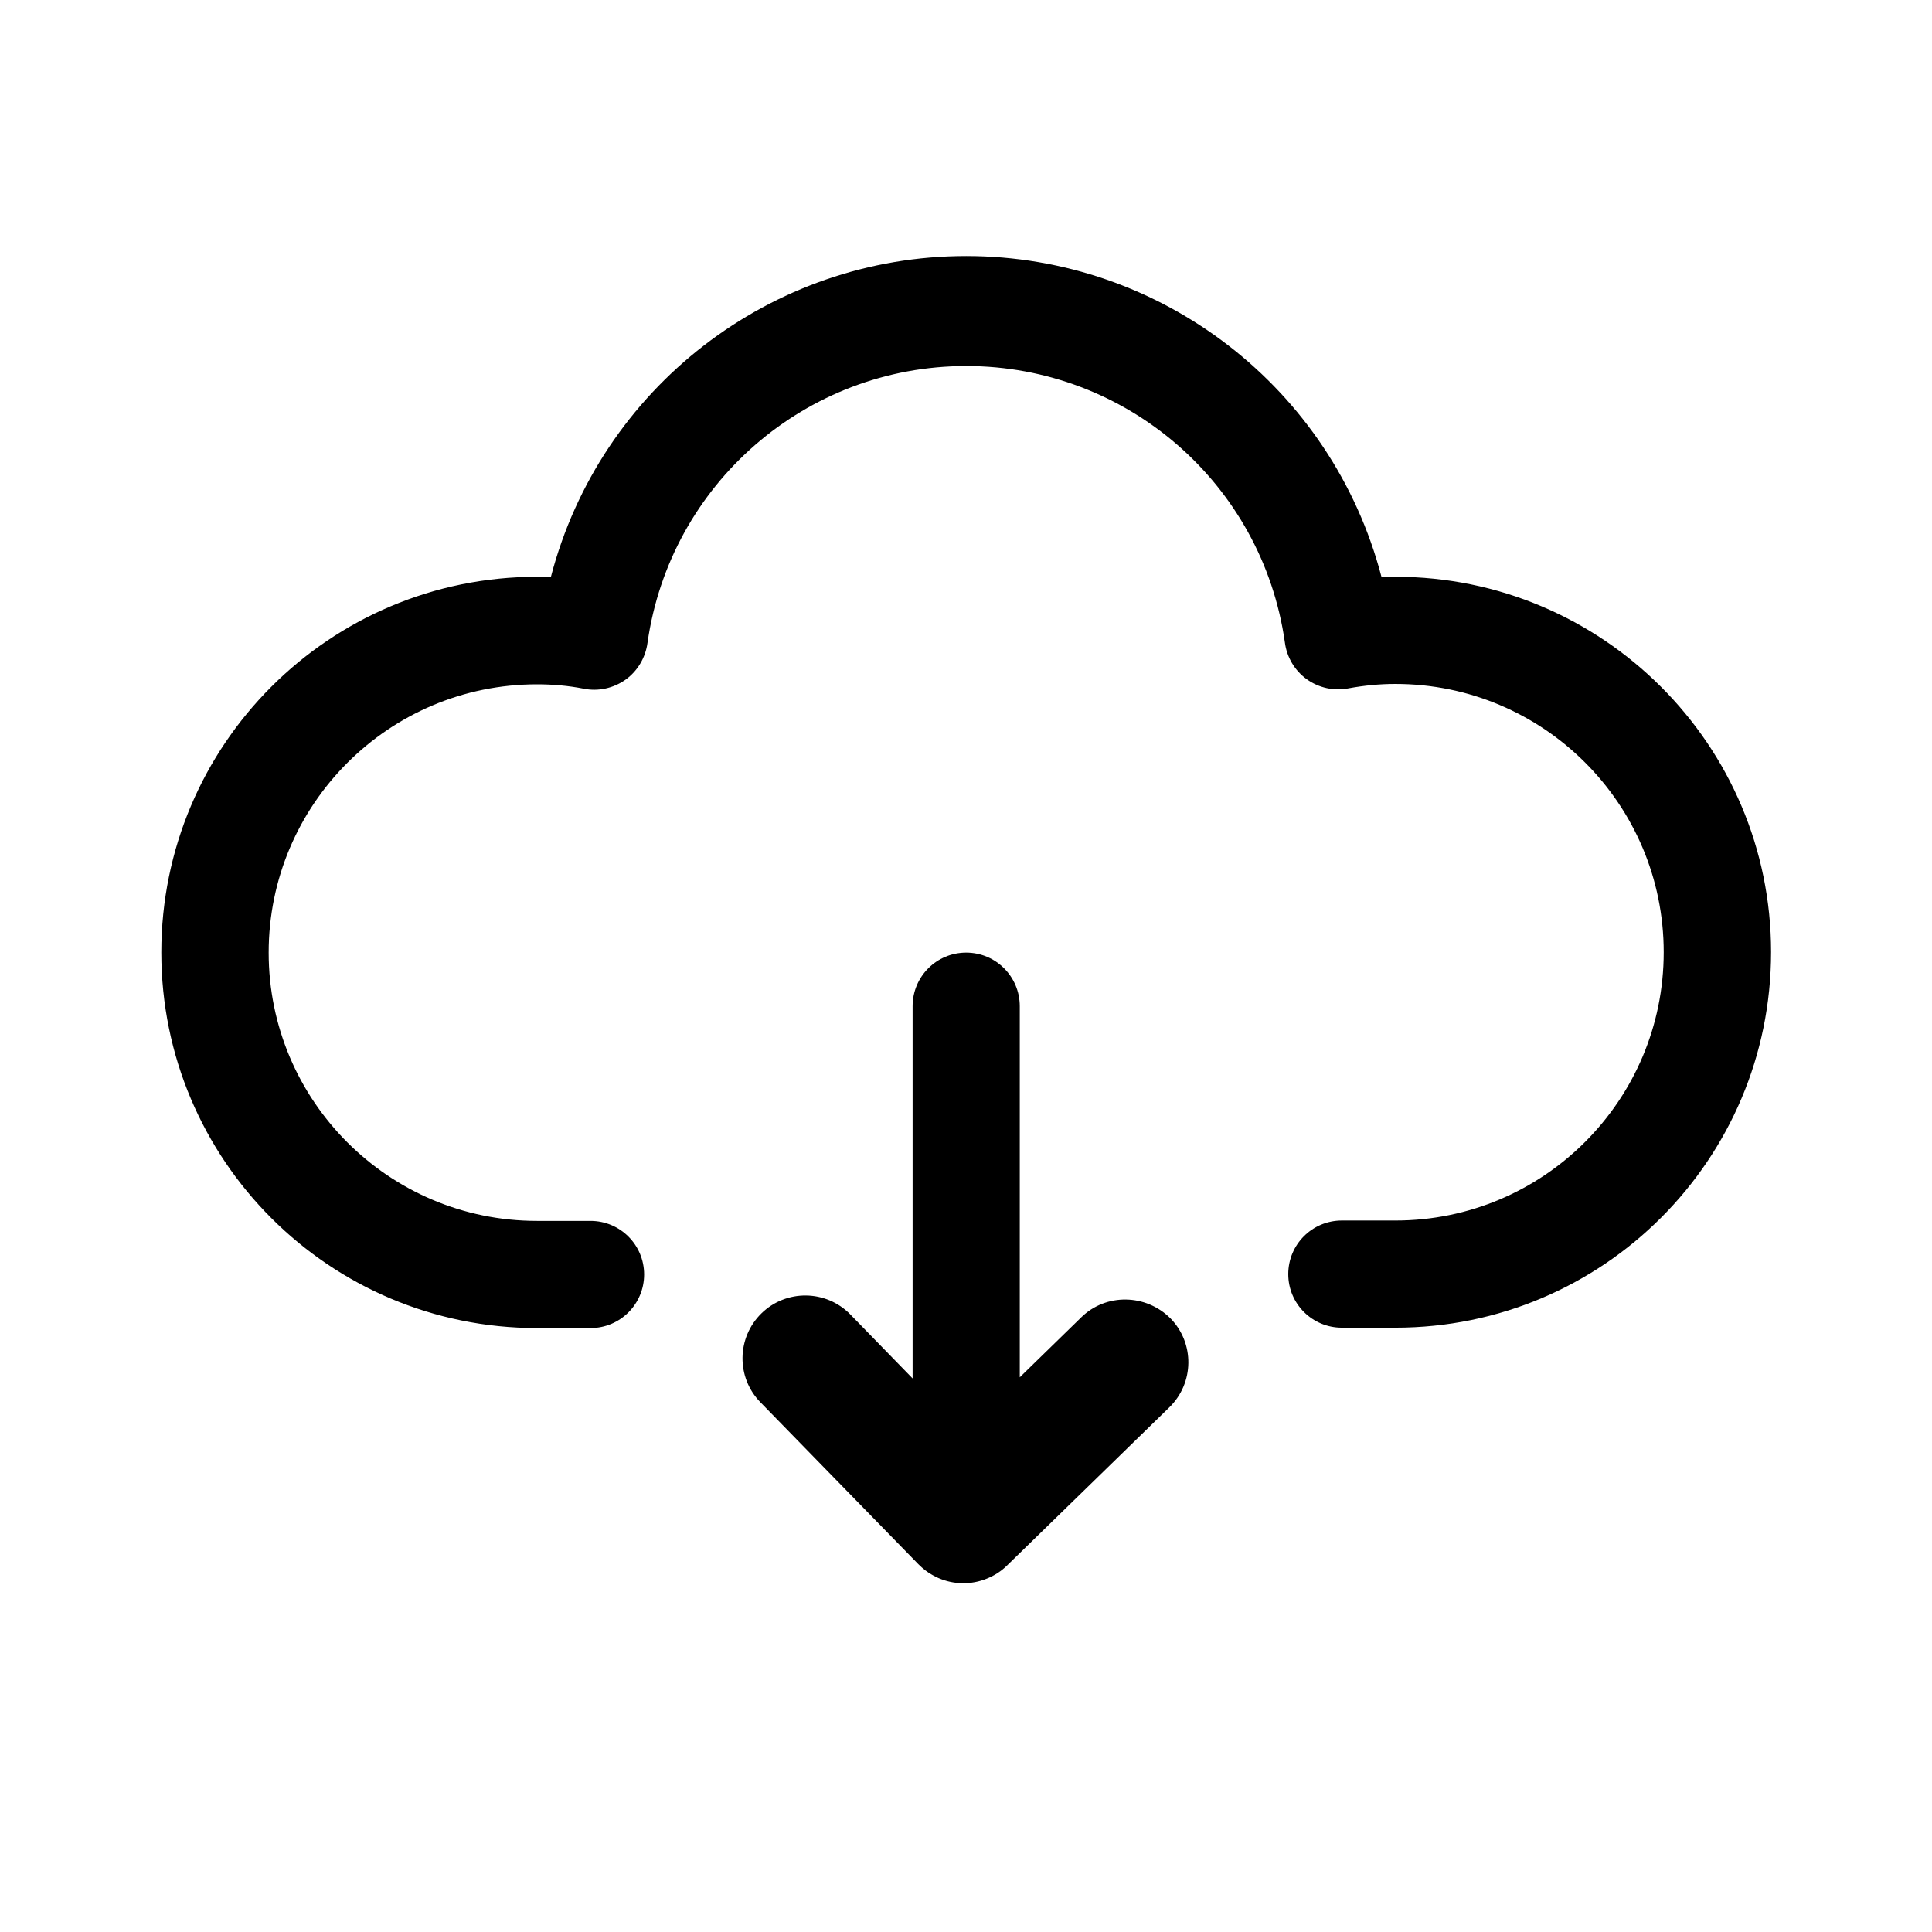 <?xml version="1.0" standalone="no"?><!DOCTYPE svg PUBLIC "-//W3C//DTD SVG 1.1//EN" "http://www.w3.org/Graphics/SVG/1.1/DTD/svg11.dtd"><svg t="1644300987532" class="icon" viewBox="0 0 1024 1024" version="1.1" xmlns="http://www.w3.org/2000/svg" p-id="2446" xmlns:xlink="http://www.w3.org/1999/xlink" width="200" height="200"><defs><style type="text/css"></style></defs><path d="M739.6 305.7h-7.4c-26.2-100.1-116.6-170-220.1-170s-194 69.9-220.1 170h-7.4c-110 0-199.1 89.1-199.1 199.1s89.1 199.1 199.1 199.1H313c15.7 0 28.4-12.7 28.4-28.4s-12.7-28.4-28.4-28.4h-28.4c-78.5 0-142.2-63.7-142.2-142.2 0-78.5 63.7-142.2 142.2-142.2 8.3 0 16.6 0.7 24.7 2.3 7.8 1.6 15.8-0.2 22.3-4.8 6.4-4.6 10.6-11.8 11.6-19.6 12-84.1 84-146.6 168.9-146.6S669 256.3 681 340.4c1 7.9 5.2 15 11.6 19.6 6.4 4.6 14.5 6.4 22.3 4.8 8.2-1.5 16.4-2.3 24.7-2.3 78.5 0 142.2 63.7 142.2 142.2 0 78.5-63.7 142.2-142.2 142.2h-28.4c-15.7 0-28.4 12.7-28.4 28.4s12.7 28.4 28.4 28.4h28.4c110 0 199.1-89.1 199.1-199.1 0-109.7-89.2-198.9-199.1-198.9z" p-id="2447"></path><path d="M573.1 698.2L540.5 730V533.3c0-15.7-12.7-28.4-28.4-28.4s-28.4 12.7-28.4 28.4v197.3l-33-33.9c-12.9-13.2-34-13.4-47.1-0.6-13.2 12.9-13.4 34-0.6 47.1l83.6 85.7 0.2 0.2c2.3 2.3 4.8 4.3 7.6 5.8 7.8 4.4 17 5.4 25.5 2.9 5.1-1.5 10-4.2 14-8.2l0.3-0.3 85.6-83.4c13.2-12.9 13.4-34 0.6-47.1-13.1-13.1-34.2-13.4-47.3-0.6z" p-id="2448"></path></svg>